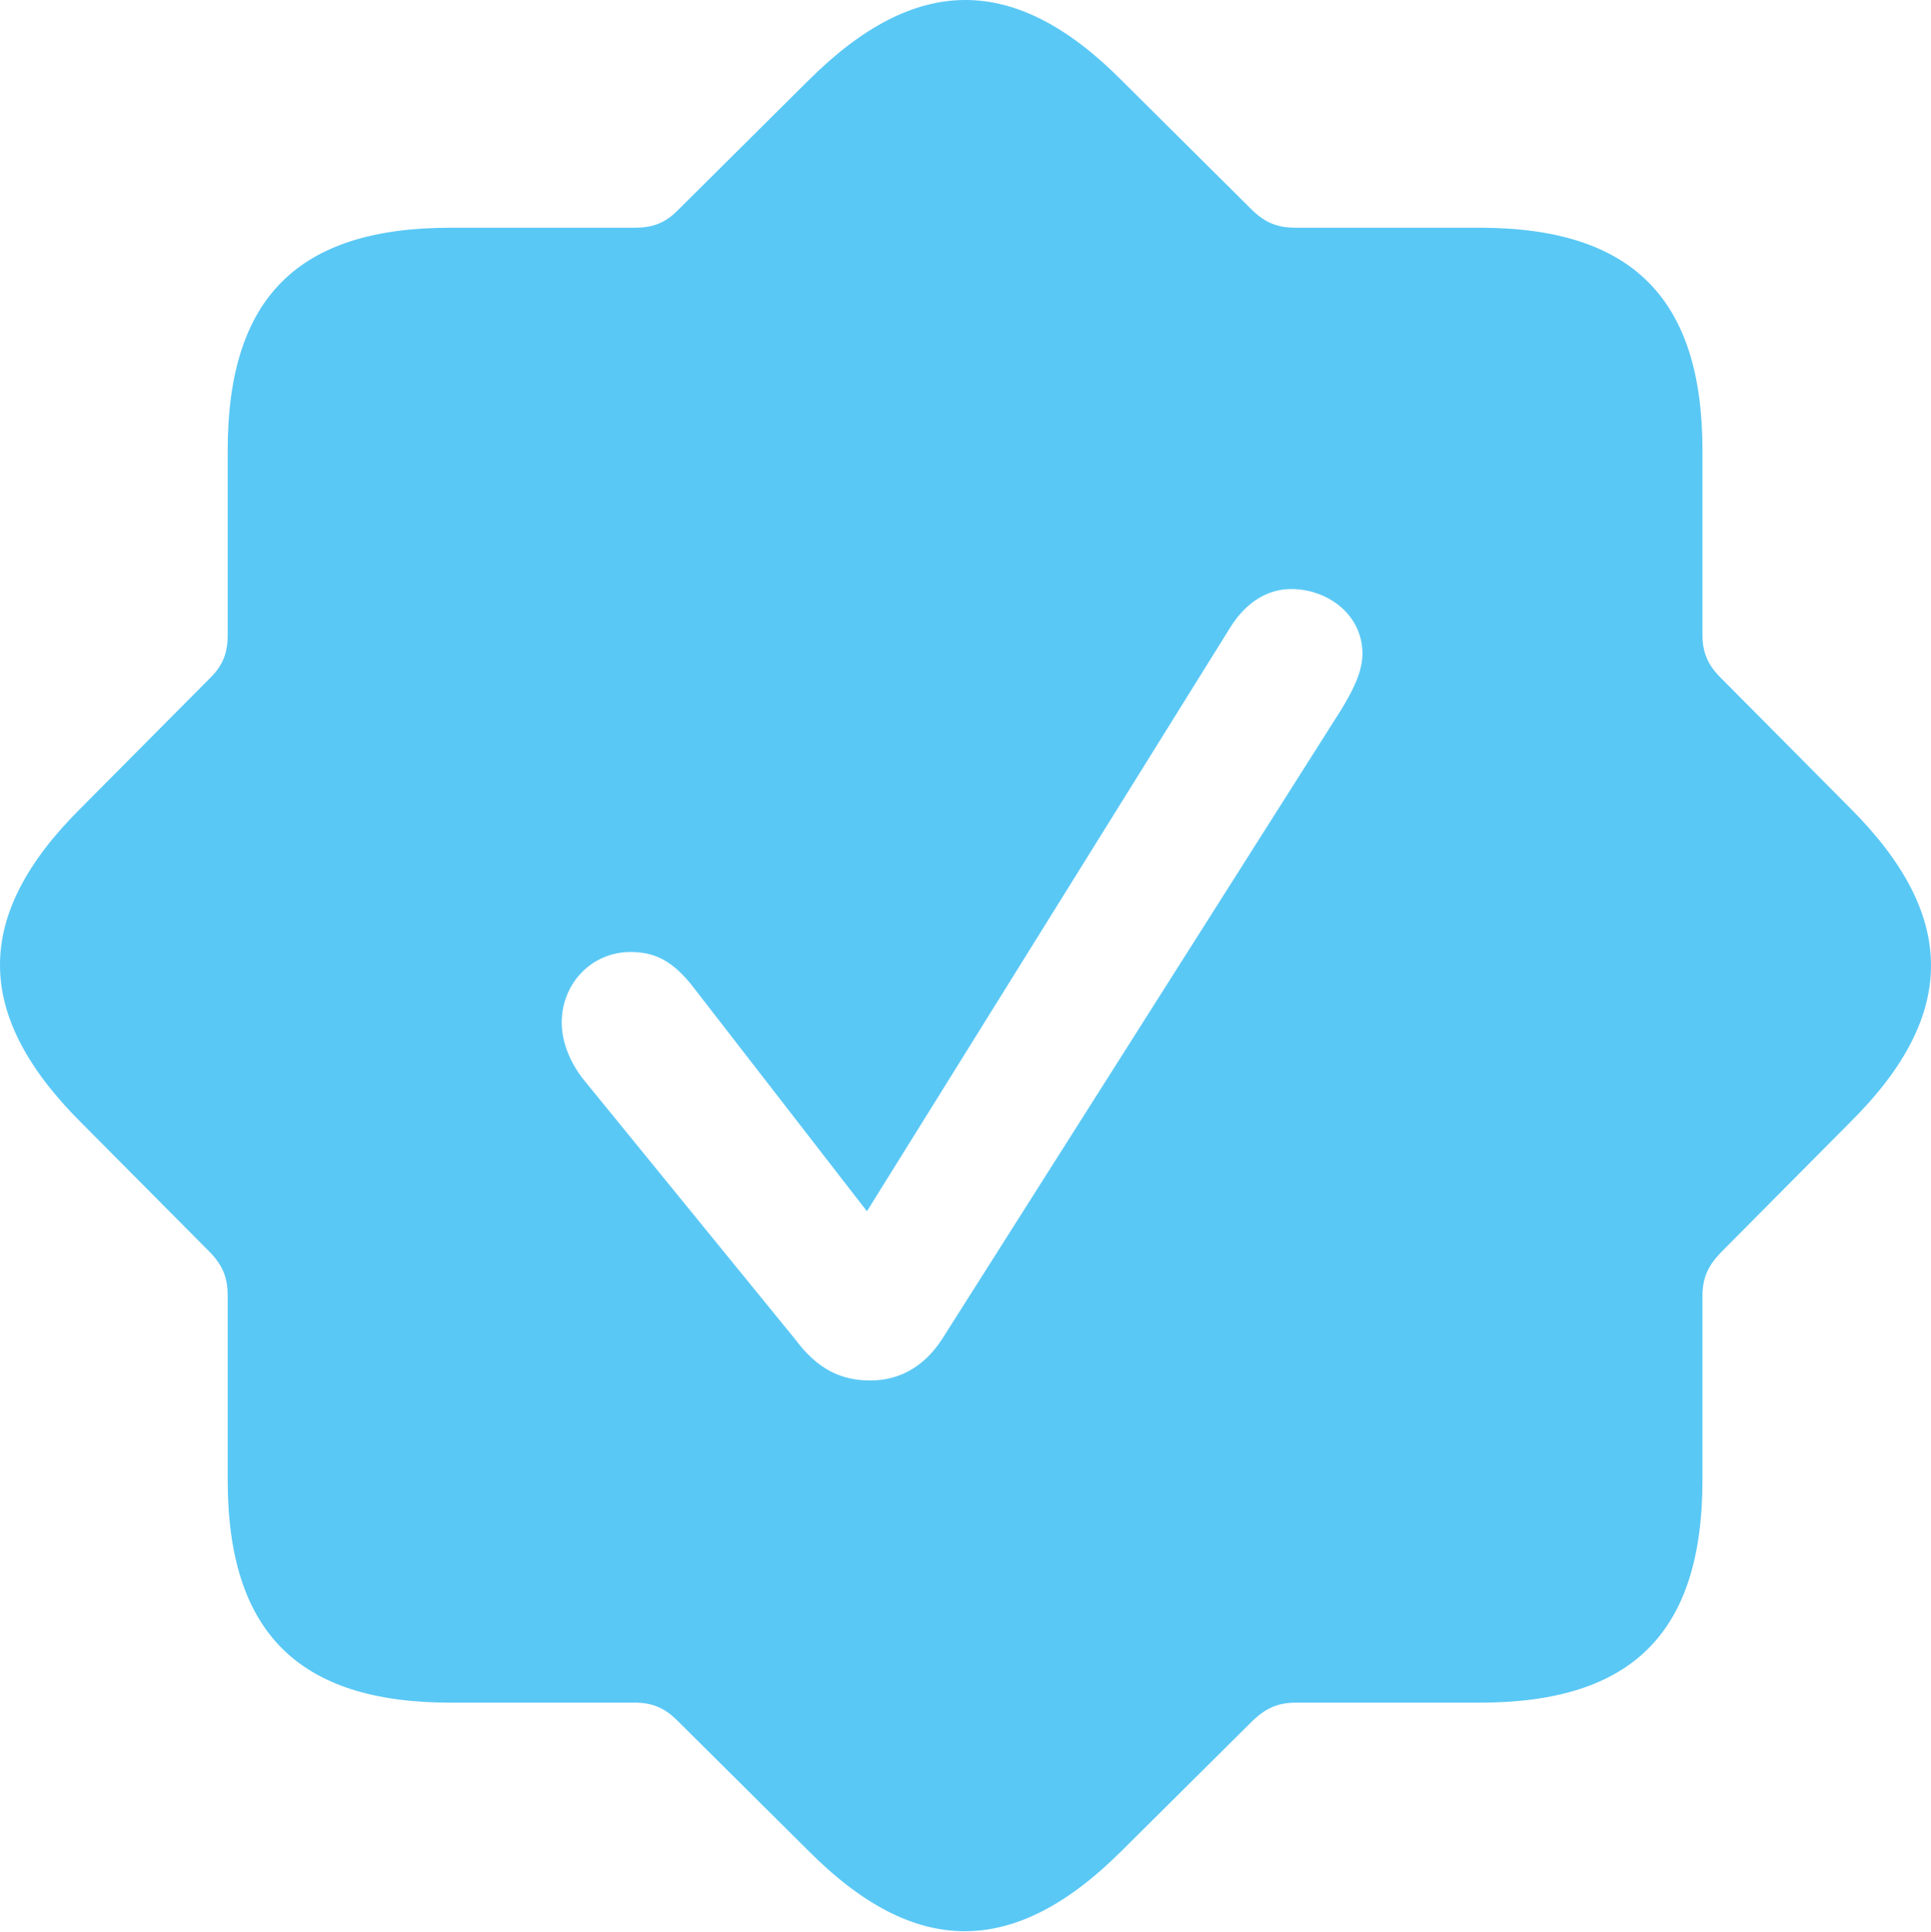 <?xml version="1.0" encoding="UTF-8"?>
<!--Generator: Apple Native CoreSVG 175.5-->
<!DOCTYPE svg
PUBLIC "-//W3C//DTD SVG 1.1//EN"
       "http://www.w3.org/Graphics/SVG/1.1/DTD/svg11.dtd">
<svg version="1.1" xmlns="http://www.w3.org/2000/svg" xmlns:xlink="http://www.w3.org/1999/xlink" width="27.731" height="27.744">
 <g>
  <rect height="27.744" opacity="0" width="27.731" x="0" y="0"/>
  <path d="M6.468 24.449L9.117 24.449C9.361 24.449 9.544 24.522 9.727 24.706L11.607 26.573C13.146 28.123 14.574 28.111 16.112 26.573L17.992 24.706C18.187 24.522 18.358 24.449 18.614 24.449L21.251 24.449C23.436 24.449 24.449 23.448 24.449 21.251L24.449 18.614C24.449 18.358 24.522 18.187 24.706 17.992L26.573 16.112C28.123 14.574 28.111 13.146 26.573 11.607L24.706 9.727C24.522 9.544 24.449 9.361 24.449 9.117L24.449 6.468C24.449 4.295 23.448 3.27 21.251 3.27L18.614 3.27C18.358 3.27 18.187 3.209 17.992 3.026L16.112 1.158C14.574-0.392 13.146-0.38 11.607 1.158L9.727 3.026C9.544 3.209 9.361 3.27 9.117 3.27L6.468 3.27C4.283 3.27 3.27 4.271 3.27 6.468L3.27 9.117C3.27 9.361 3.209 9.544 3.026 9.727L1.158 11.607C-0.392 13.146-0.38 14.574 1.158 16.112L3.026 17.992C3.209 18.187 3.27 18.358 3.27 18.614L3.27 21.251C3.27 23.436 4.283 24.449 6.468 24.449ZM12.498 19.823C12.083 19.823 11.742 19.664 11.424 19.237L8.36 15.477C8.177 15.233 8.067 14.952 8.067 14.684C8.067 14.122 8.495 13.67 9.056 13.67C9.398 13.67 9.666 13.792 9.972 14.195L12.45 17.393L17.662 9.019C17.894 8.641 18.211 8.458 18.541 8.458C19.066 8.458 19.566 8.824 19.566 9.386C19.566 9.666 19.408 9.947 19.261 10.191L13.524 19.237C13.268 19.627 12.914 19.823 12.498 19.823Z" fill="#5ac8f5"/>
 </g>
</svg>

